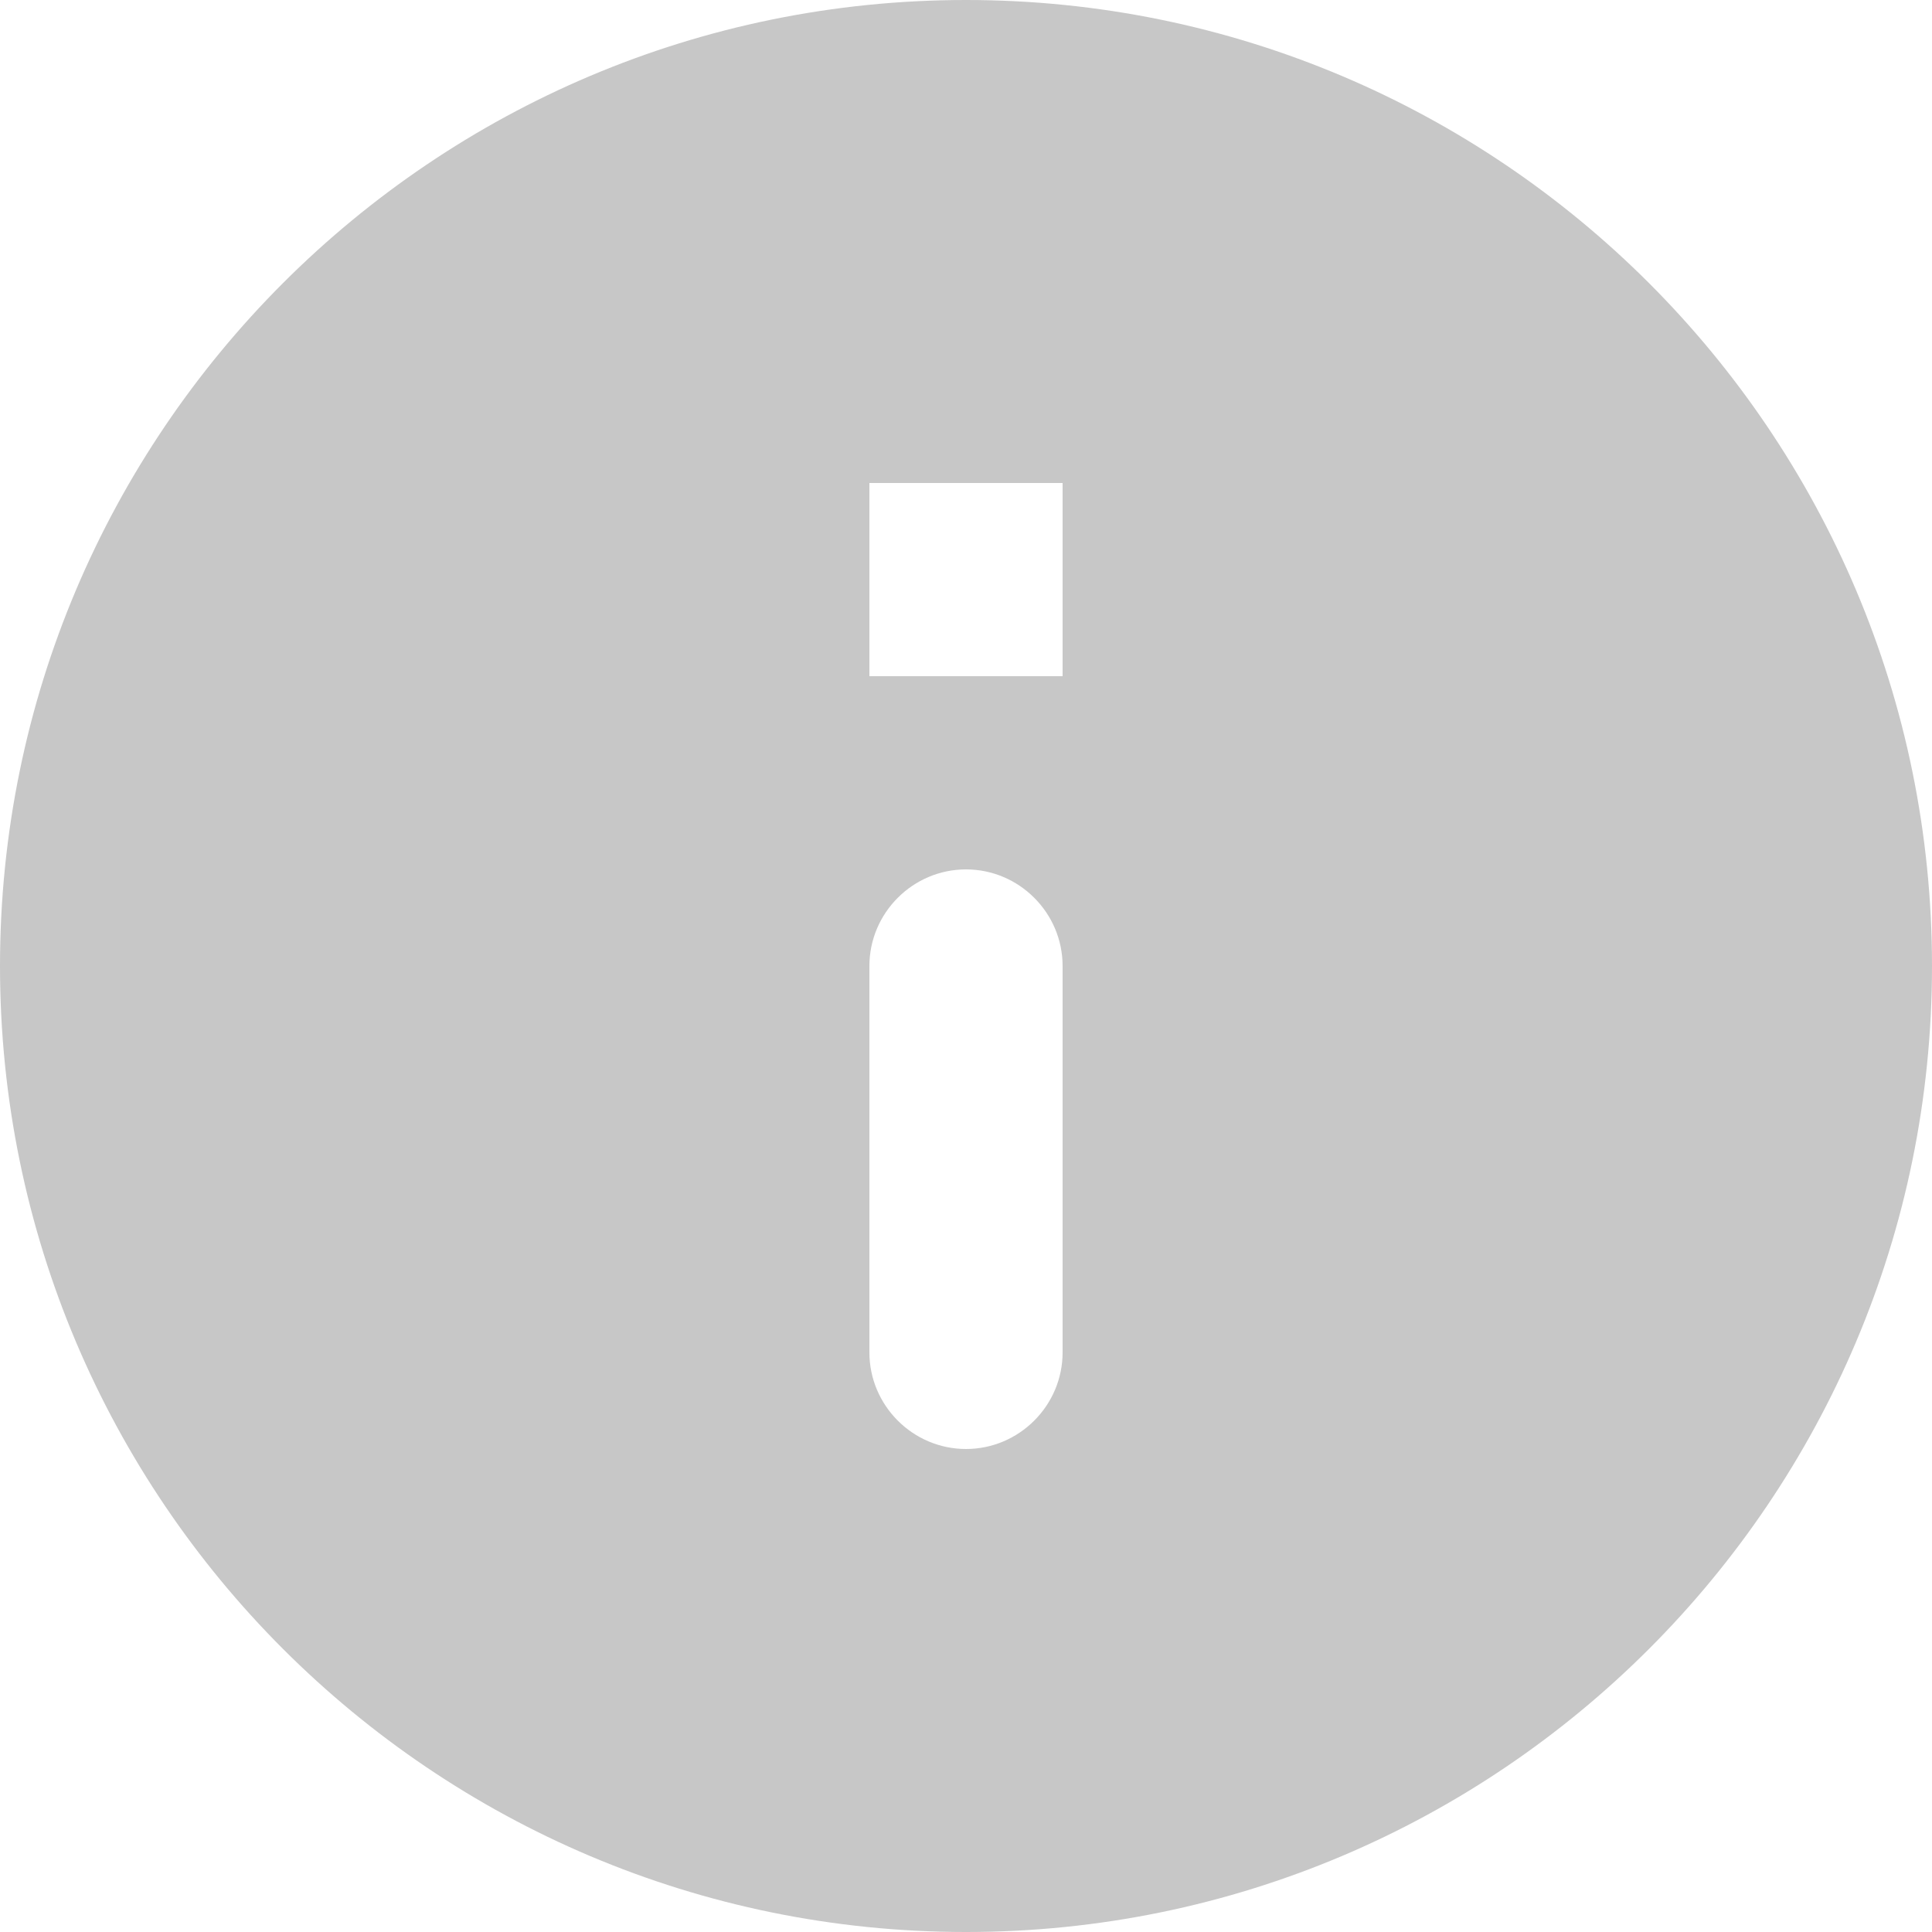 <?xml version="1.0" encoding="UTF-8"?>
<svg width="10px" height="10px" viewBox="0 0 10 10" version="1.1" xmlns="http://www.w3.org/2000/svg" xmlns:xlink="http://www.w3.org/1999/xlink">
    <!-- Generator: Sketch 55.2 (78181) - https://sketchapp.com -->
    <title>Tooltip-Icon</title>
    <desc>Created with Sketch.</desc>
    <g id="Page-1" stroke="none" stroke-width="1" fill="none" fill-rule="evenodd">
        <g id="Test_1200px" transform="translate(-167, -485)">
            <g id="Cruise-Product-tile" transform="translate(120, 147)">
                <g id="Group" transform="translate(15, 335)">
                    <g id="Price-&amp;-CTA">
                        <g id="Price">
                            <g id="Tooltip" transform="translate(31, 2)">
                                <g id="round-info-24px">
                                    <polygon id="Path" points="0 0 12 0 12 12 0 12"></polygon>
                                    <path d="M6,1 C3.24,1 1,3.24 1,6 C1,8.76 3.24,11 6,11 C8.76,11 11,8.76 11,6 C11,3.24 8.76,1 6,1 Z M6,8.5 C5.725,8.5 5.5,8.275 5.5,8 L5.5,6 C5.5,5.725 5.725,5.5 6,5.5 C6.275,5.5 6.5,5.725 6.5,6 L6.5,8 C6.5,8.275 6.275,8.5 6,8.5 Z M6.5,4.5 L5.5,4.5 L5.5,3.5 L6.5,3.5 L6.5,4.5 Z" id="Shape" fill="#C7C7C7" fill-rule="nonzero"></path>
                                </g>
                            </g>
                        </g>
                    </g>
                </g>
            </g>
        </g>
    </g>
</svg>